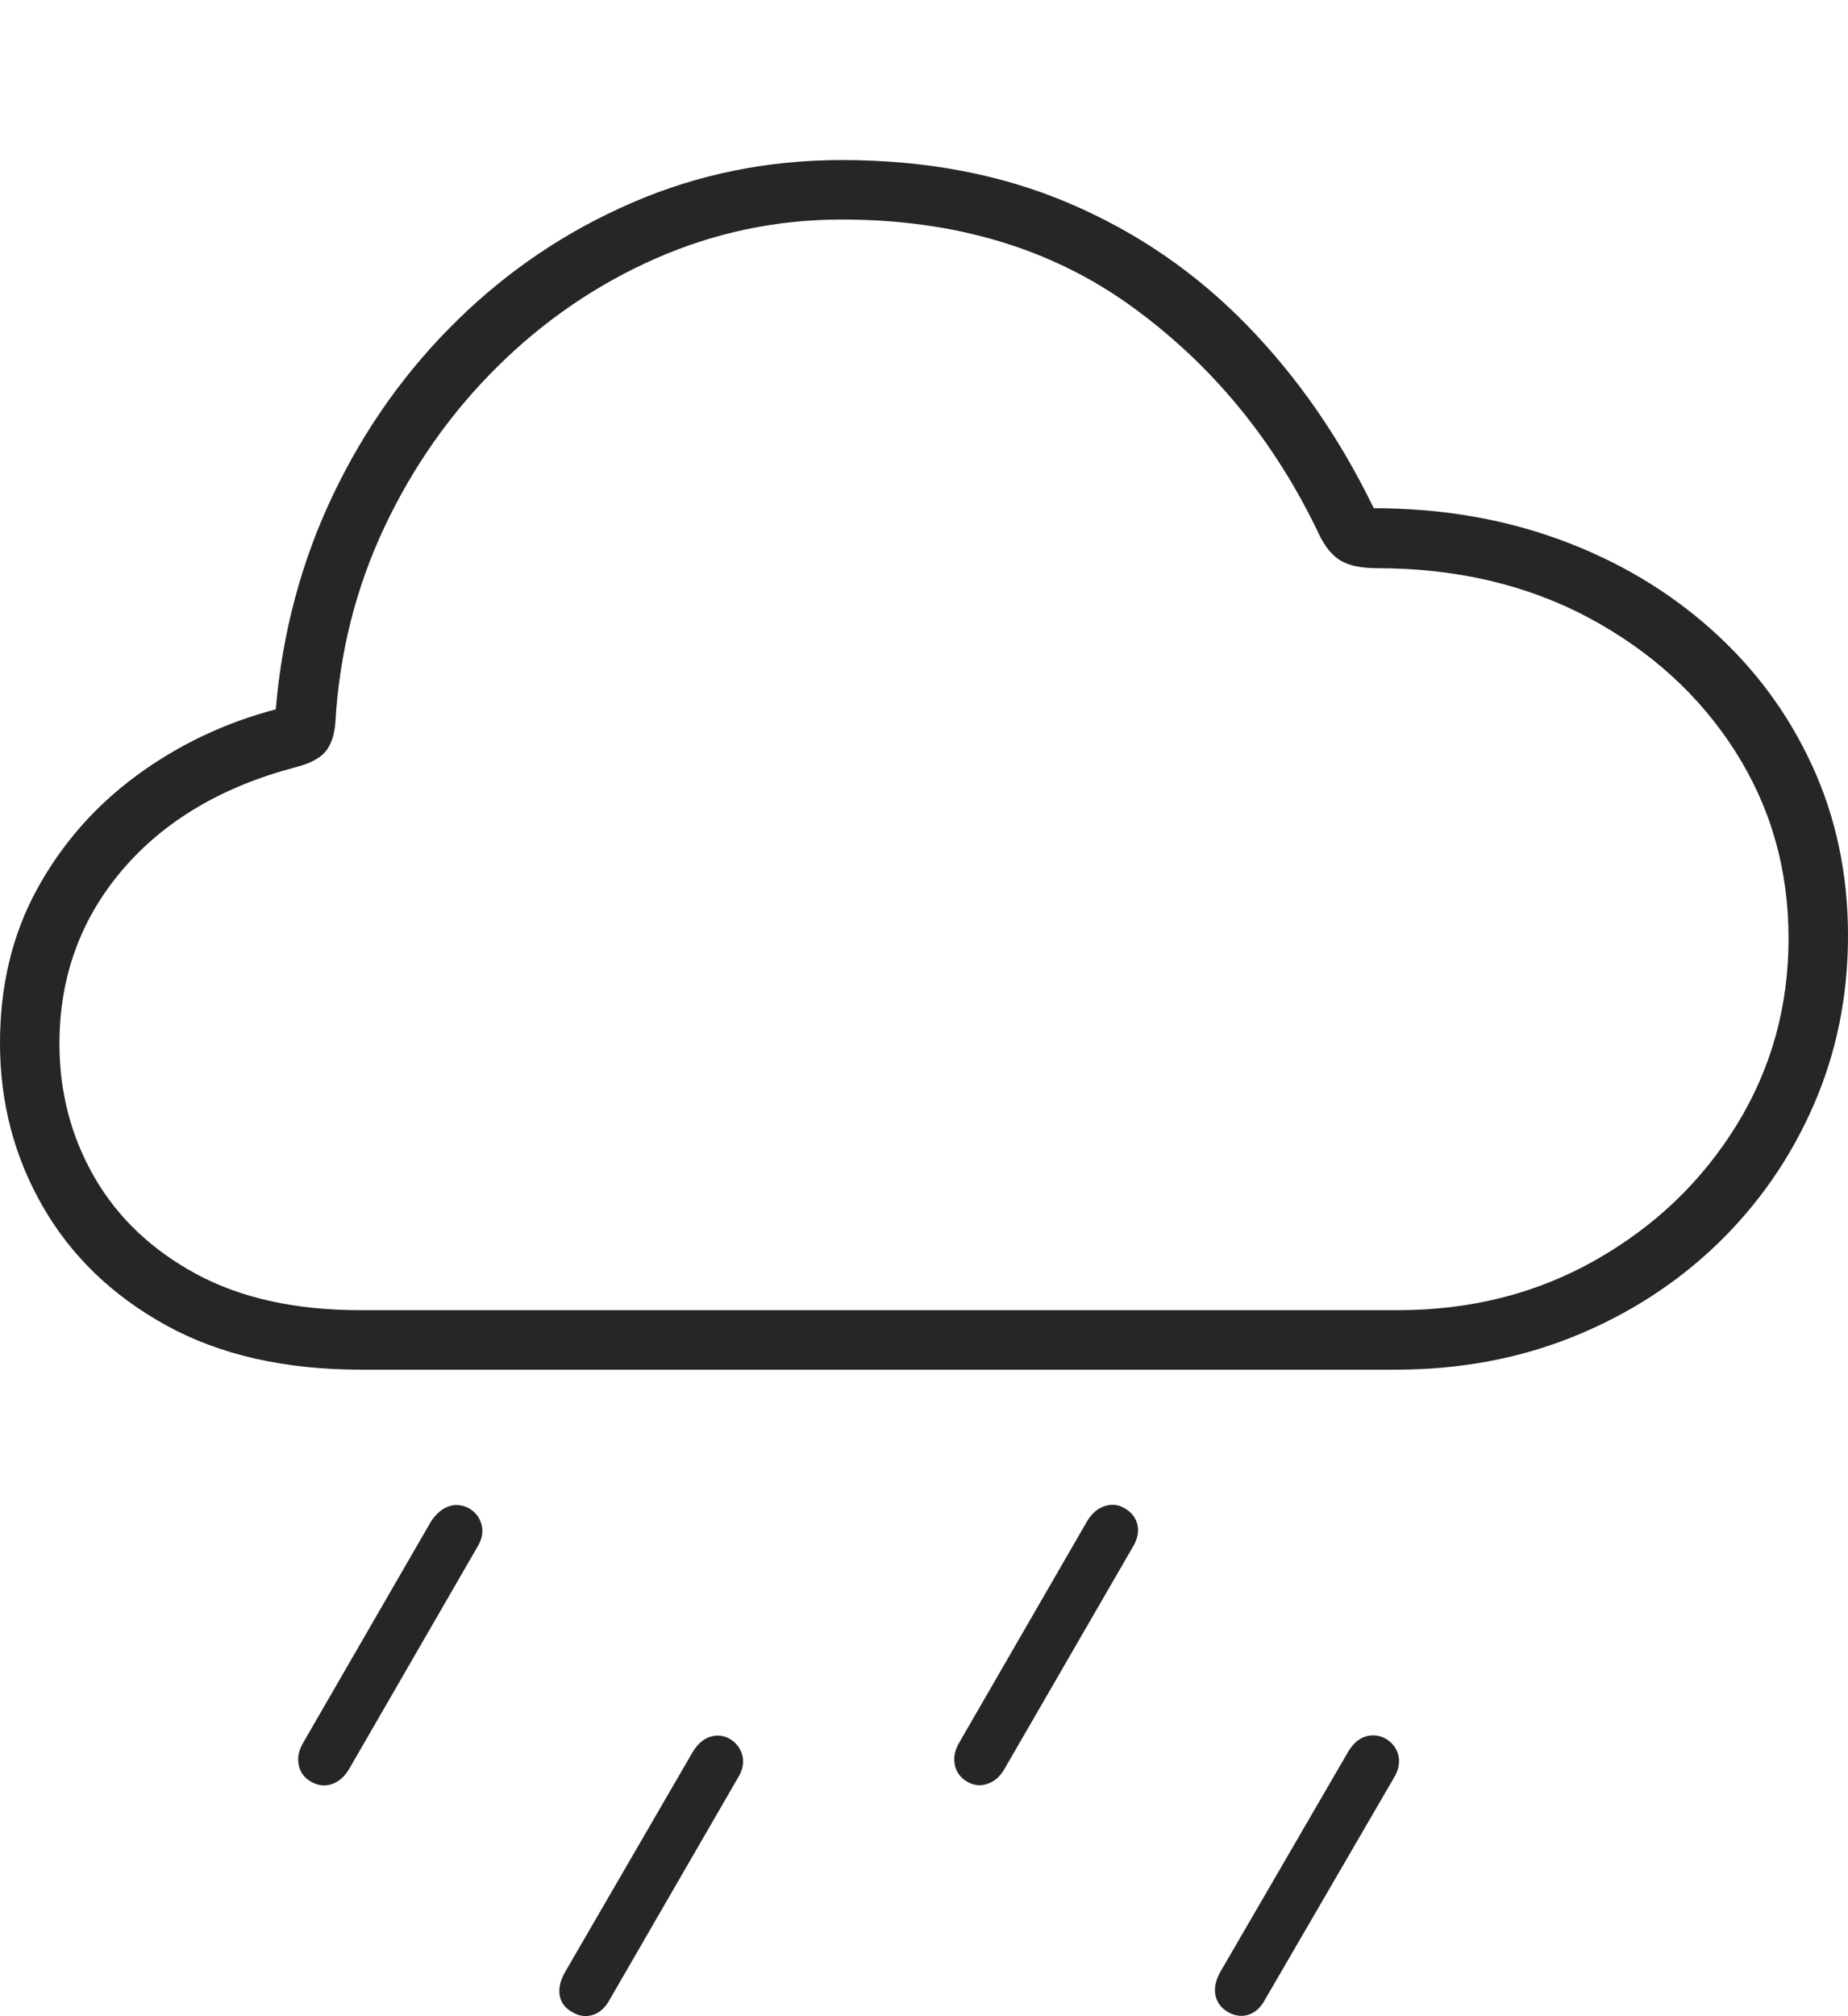 <?xml version="1.0" encoding="UTF-8"?>
<!--Generator: Apple Native CoreSVG 175-->
<!DOCTYPE svg
PUBLIC "-//W3C//DTD SVG 1.1//EN"
       "http://www.w3.org/Graphics/SVG/1.1/DTD/svg11.dtd">
<svg version="1.1" xmlns="http://www.w3.org/2000/svg" xmlns:xlink="http://www.w3.org/1999/xlink" width="21.915" height="23.897">
 <g>
  <rect height="23.897" opacity="0" width="21.915" x="0" y="0"/>
  <path d="M4.281 16.235L16.554 16.235Q17.692 16.235 18.667 15.84Q19.642 15.444 20.371 14.74Q21.099 14.035 21.507 13.1Q21.915 12.165 21.915 11.091Q21.915 9.996 21.488 9.071Q21.062 8.146 20.294 7.461Q19.526 6.775 18.504 6.399Q17.482 6.024 16.291 6.024Q15.685 4.773 14.778 3.845Q13.871 2.916 12.673 2.407Q11.475 1.897 9.982 1.897Q8.668 1.897 7.502 2.4Q6.335 2.903 5.424 3.795Q4.512 4.687 3.95 5.865Q3.387 7.044 3.27 8.408Q2.36 8.648 1.618 9.194Q0.877 9.74 0.438 10.542Q0 11.344 0 12.365Q0 13.419 0.507 14.3Q1.014 15.182 1.969 15.709Q2.924 16.235 4.281 16.235ZM4.275 15.53Q3.121 15.53 2.327 15.101Q1.533 14.671 1.119 13.953Q0.705 13.235 0.705 12.371Q0.705 11.19 1.448 10.315Q2.192 9.44 3.506 9.094Q3.761 9.028 3.86 8.909Q3.959 8.789 3.977 8.568Q4.048 7.332 4.558 6.25Q5.068 5.168 5.898 4.347Q6.728 3.525 7.778 3.063Q8.829 2.602 9.982 2.602Q11.998 2.602 13.422 3.634Q14.847 4.666 15.637 6.323Q15.747 6.557 15.9 6.646Q16.053 6.735 16.33 6.735Q17.741 6.735 18.843 7.324Q19.945 7.914 20.578 8.906Q21.21 9.898 21.21 11.123Q21.21 12.335 20.595 13.334Q19.979 14.334 18.928 14.932Q17.878 15.53 16.575 15.53ZM4.141 20.967L5.656 18.345Q5.744 18.205 5.712 18.077Q5.68 17.95 5.564 17.879Q5.444 17.816 5.325 17.854Q5.206 17.893 5.112 18.033L3.593 20.661Q3.516 20.796 3.543 20.923Q3.569 21.051 3.691 21.121Q3.815 21.189 3.937 21.147Q4.059 21.105 4.141 20.967ZM7.233 23.697L8.748 21.078Q8.836 20.938 8.804 20.81Q8.772 20.683 8.656 20.612Q8.543 20.548 8.421 20.587Q8.298 20.626 8.211 20.773L6.692 23.391Q6.615 23.535 6.638 23.658Q6.661 23.781 6.788 23.851Q6.907 23.922 7.031 23.883Q7.155 23.844 7.233 23.697ZM11.914 20.964L13.43 18.343Q13.517 18.202 13.489 18.075Q13.46 17.947 13.334 17.876Q13.225 17.813 13.101 17.852Q12.977 17.89 12.892 18.031L11.374 20.658Q11.296 20.793 11.323 20.92Q11.35 21.048 11.469 21.119Q11.585 21.187 11.711 21.144Q11.836 21.102 11.914 20.964ZM15.006 23.694L16.529 21.075Q16.613 20.935 16.583 20.808Q16.552 20.68 16.433 20.609Q16.314 20.546 16.191 20.584Q16.069 20.623 15.984 20.77L14.463 23.388Q14.388 23.533 14.415 23.655Q14.442 23.778 14.561 23.849Q14.684 23.919 14.806 23.881Q14.928 23.842 15.006 23.694Z" fill="rgba(0,0,0,0.85)"/>
 </g>
</svg>
